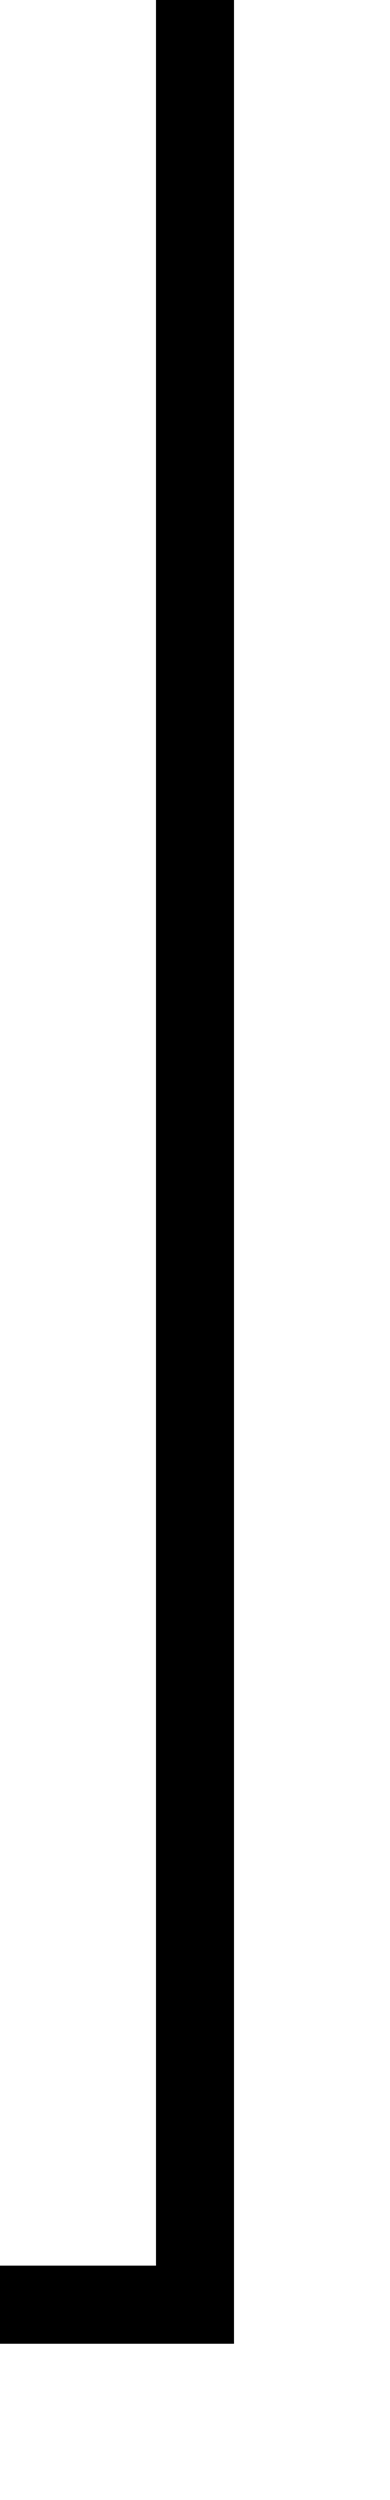 ﻿<?xml version="1.0" encoding="utf-8"?>
<svg version="1.1" xmlns:xlink="http://www.w3.org/1999/xlink" width="10px" height="64px" preserveAspectRatio="xMidYMin meet" viewBox="596 291  8 64" xmlns="http://www.w3.org/2000/svg">
  <path d="M 600 291  L 600 350  L 392 350  L 392 364  " stroke-width="2" stroke="#000000" fill="none" />
  <path d="M 384.4 363  L 392 370  L 399.6 363  L 384.4 363  Z " fill-rule="nonzero" fill="#000000" stroke="none" />
</svg>